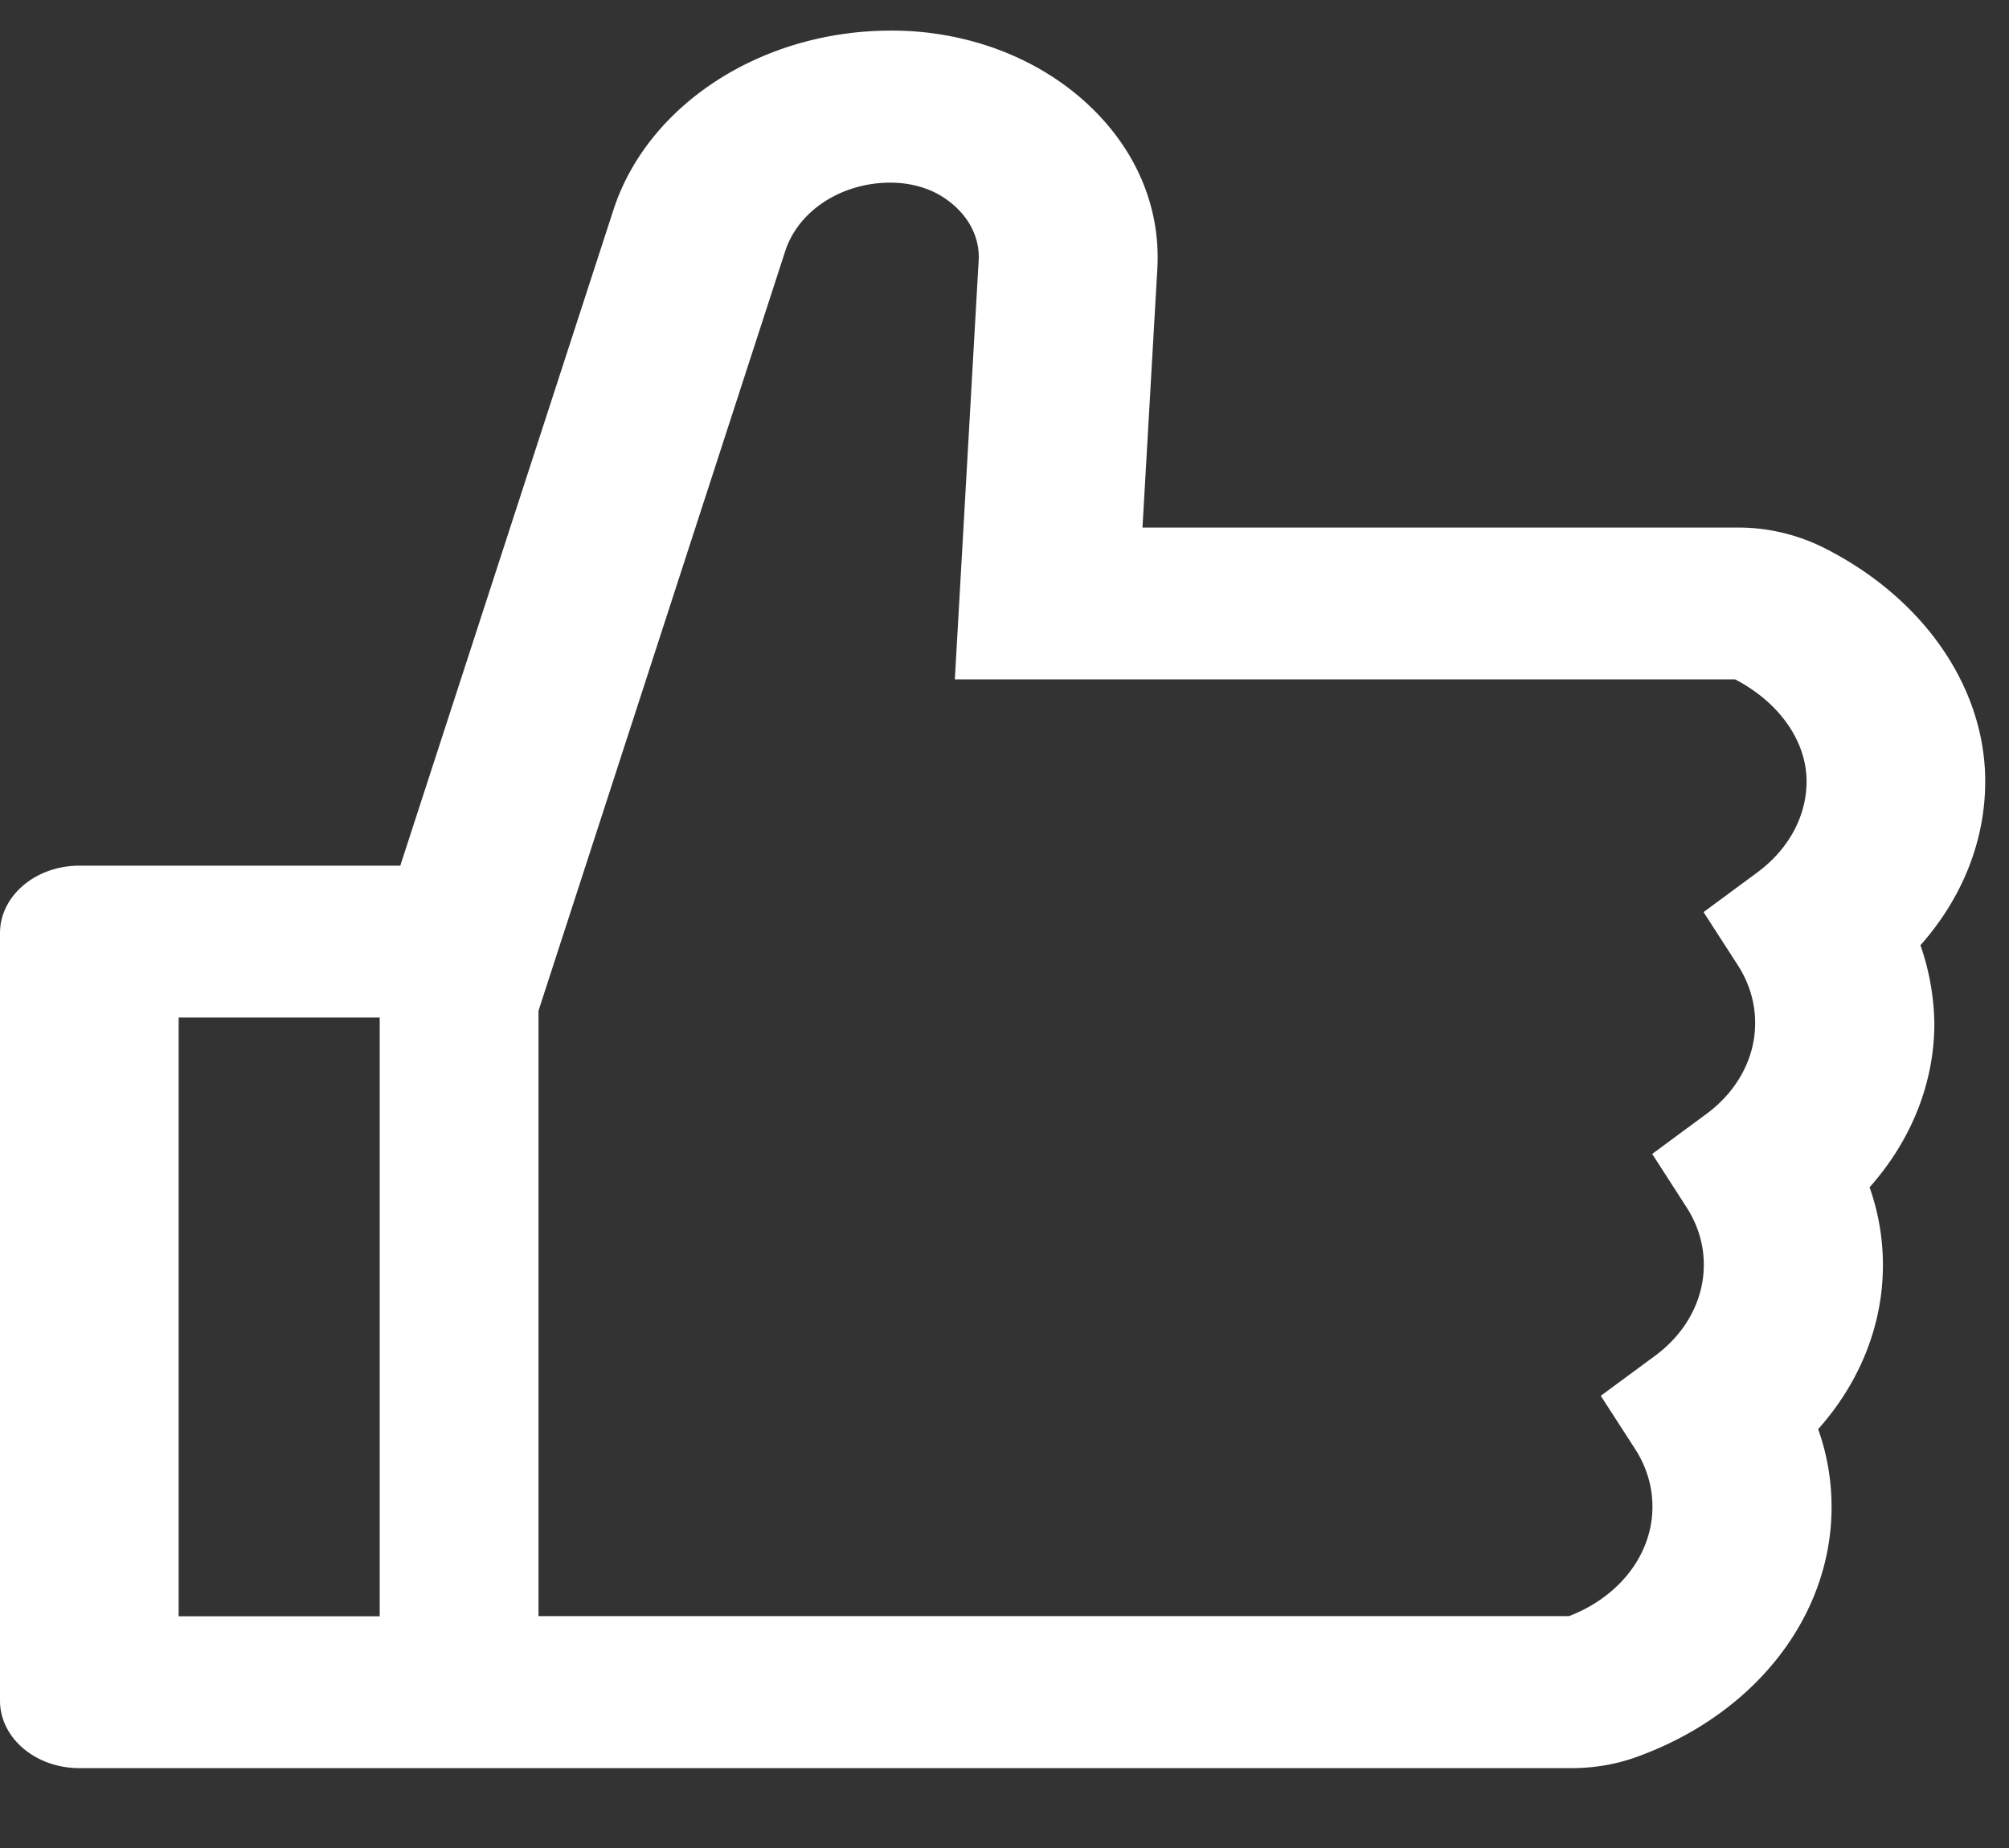 <svg width="25" height="23" fill="none" xmlns="http://www.w3.org/2000/svg"><rect width="100%" height="100%" fill="#333333" stroke="none"/><path d="M23.898 11.764c.518-.583.806-1.296.806-2.039 0-1.178-.775-2.293-2.023-2.915a2.378 2.378 0 00-1.06-.244h-7.404l.185-3.225c.043-.78-.28-1.52-.91-2.084-.31-.278-.683-.499-1.097-.65a3.8 3.8 0 00-1.31-.226c-1.605 0-3.025.918-3.452 2.233l-2.652 8.16H.988c-.546 0-.988.376-.988.84v9.552c0 .464.442.84.988.84h18.568c.284 0 .562-.048.818-.142 1.47-.533 2.418-1.753 2.418-3.107 0-.33-.055-.656-.167-.97.52-.583.806-1.297.806-2.04 0-.33-.055-.656-.166-.97.518-.583.806-1.297.806-2.04a3.09 3.09 0 00-.173-.973zM2.223 20.116v-7.452h2.502v7.452H2.223zm19.652-9.263l-.676.499.43.666c.14.22.214.467.212.717 0 .433-.222.845-.605 1.128l-.676.499.429.666c.141.22.215.466.213.717 0 .433-.222.845-.605 1.128l-.677.499.43.666c.141.22.214.466.213.716 0 .588-.408 1.118-1.038 1.36H6.701V12.58l3.072-9.46c.08-.242.25-.456.485-.609.235-.153.522-.237.819-.238.234 0 .466.058.651.176.306.194.47.488.45.8l-.296 5.206h9.709c.55.286.89.769.89 1.27 0 .433-.223.842-.606 1.128z" fill="#fff"/></svg>